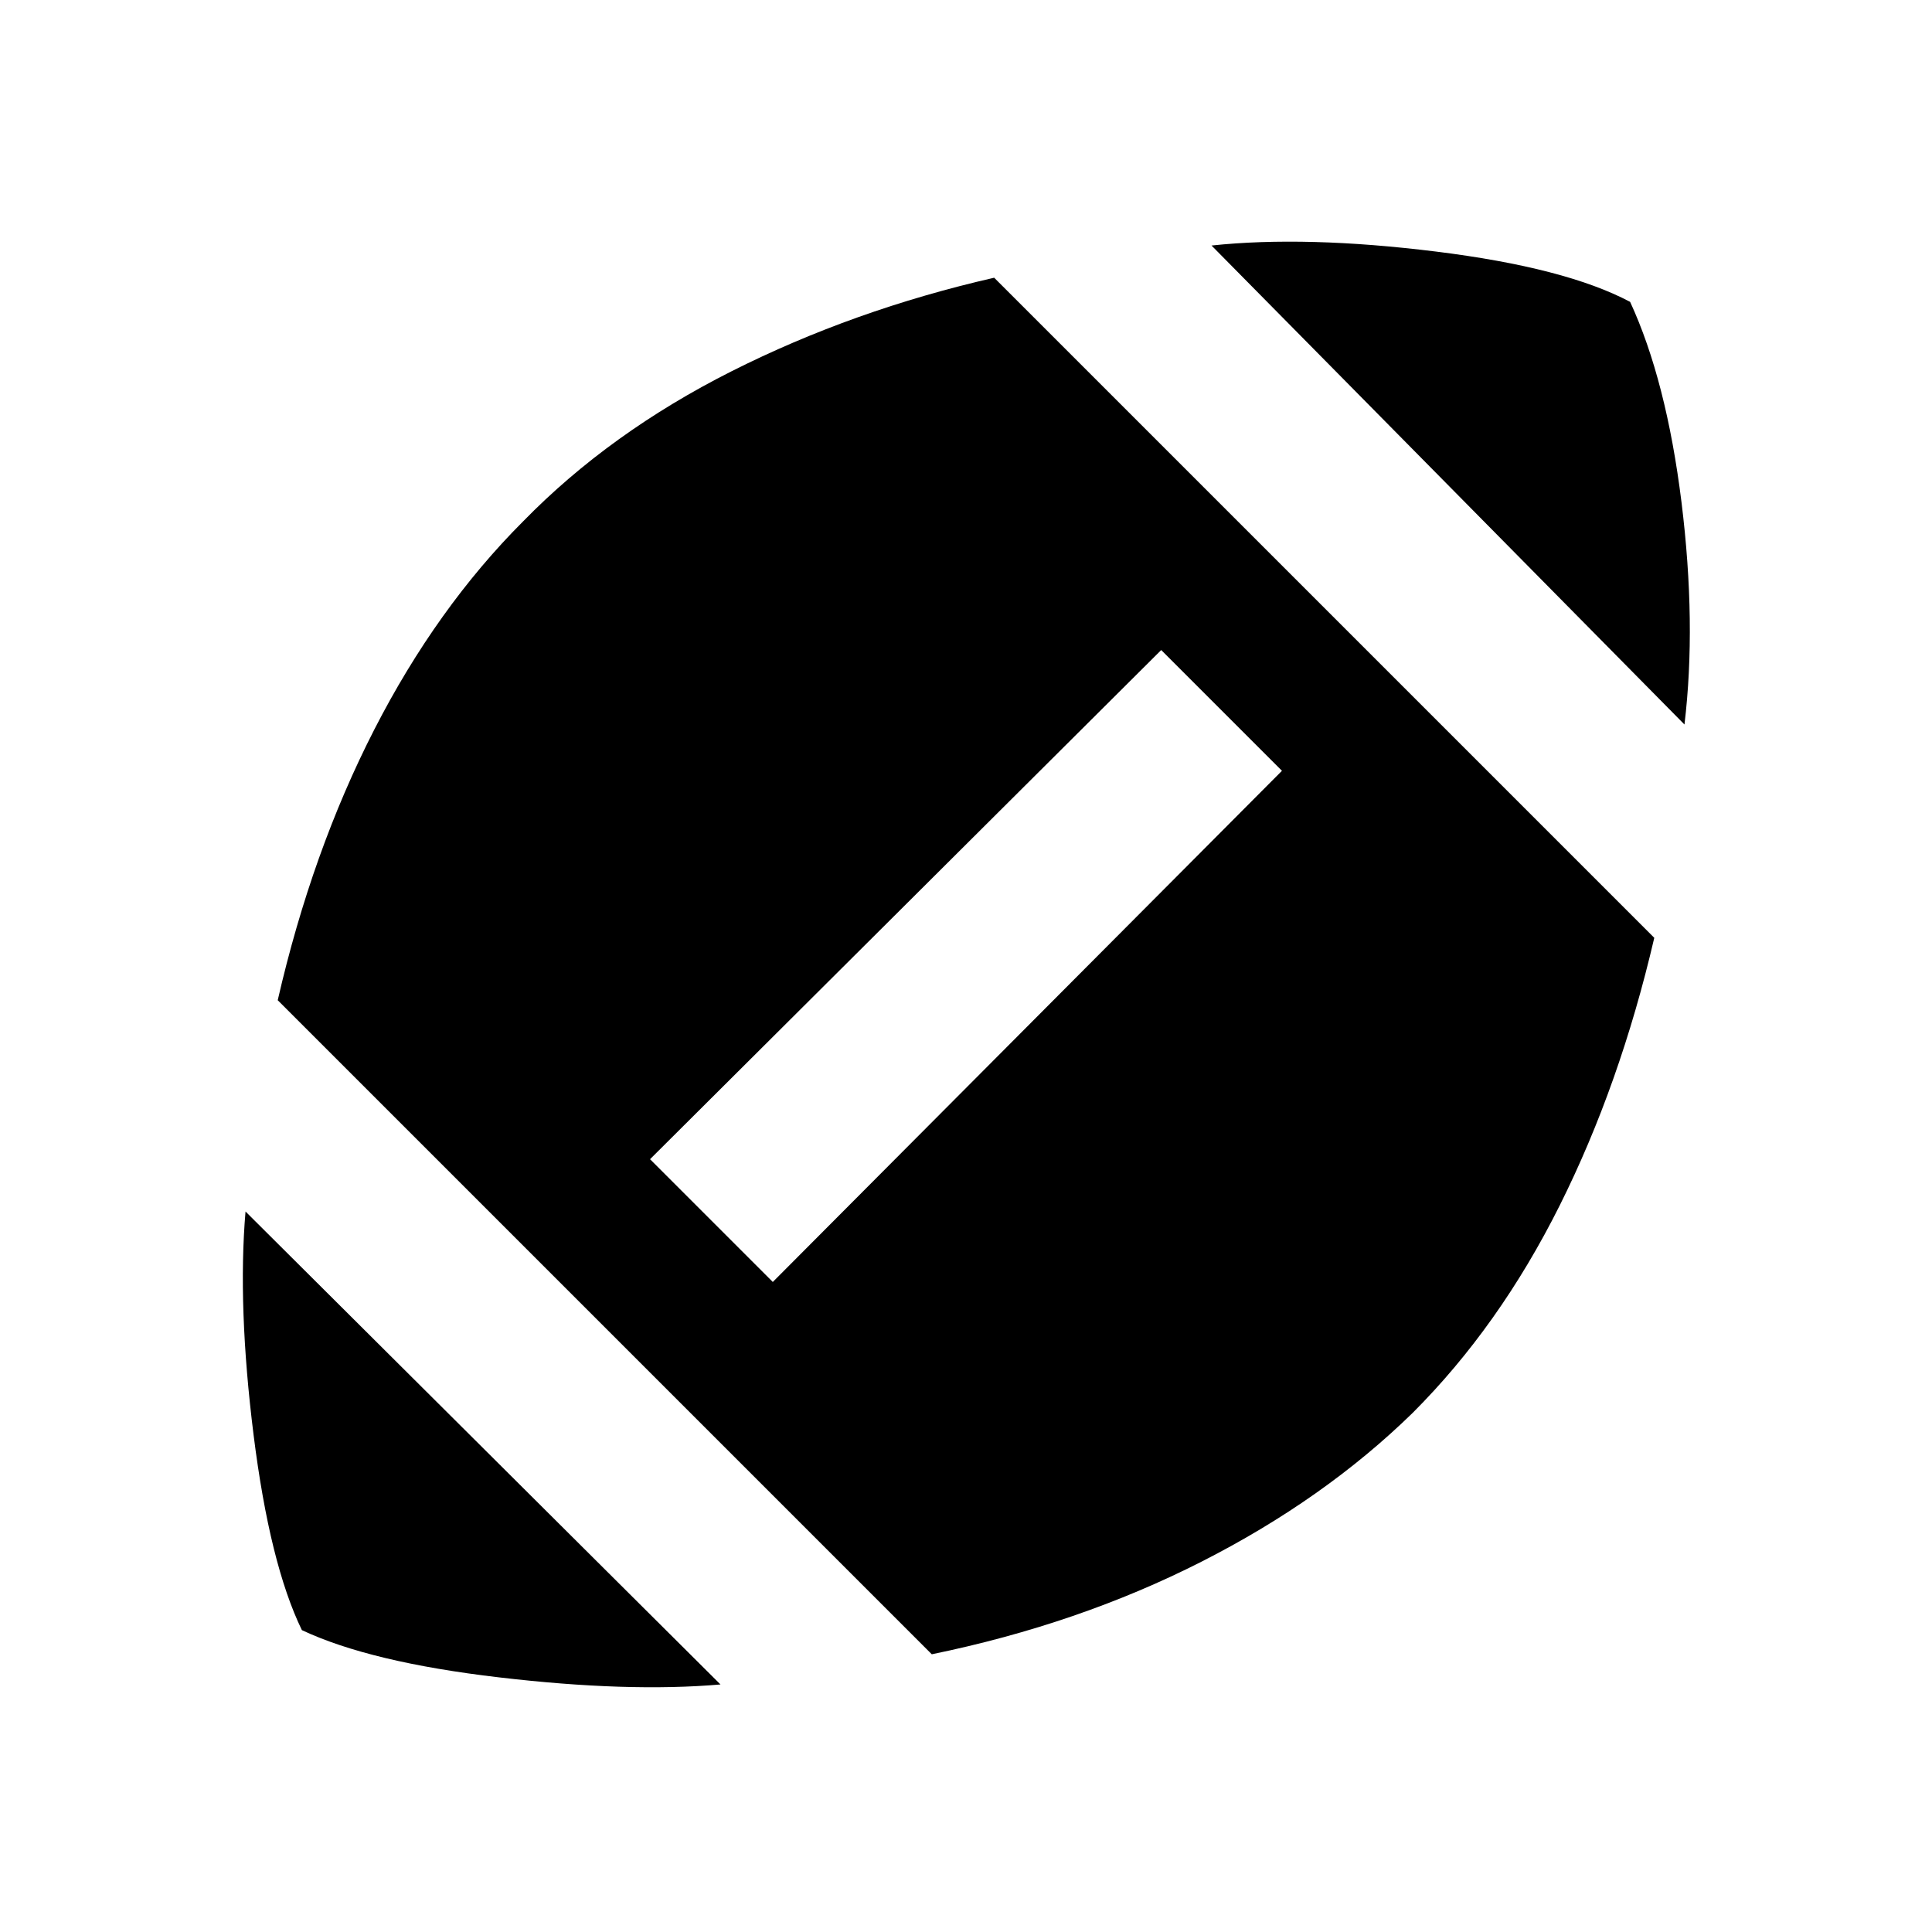 <svg xmlns="http://www.w3.org/2000/svg" height="24" width="24"><path d="M8.95 20.925q-1.15.1-2.75-.088-1.6-.187-2.45-.587-.4-.825-.6-2.425-.2-1.6-.1-2.775Zm2.625-.375L3.45 12.425q.425-1.85 1.2-3.363.775-1.512 1.85-2.587 1.075-1.1 2.588-1.863Q10.6 3.85 12.35 3.45l8.2 8.2q-.425 1.825-1.175 3.325-.75 1.5-1.825 2.575-1.1 1.075-2.625 1.85-1.525.775-3.35 1.15ZM9.6 15.925l6.325-6.35-1.5-1.5-6.35 6.325ZM20.925 9 15.05 3.05q1.175-.125 2.788.075 1.612.2 2.412.625.45.975.638 2.487.187 1.513.037 2.763Z"/></svg>